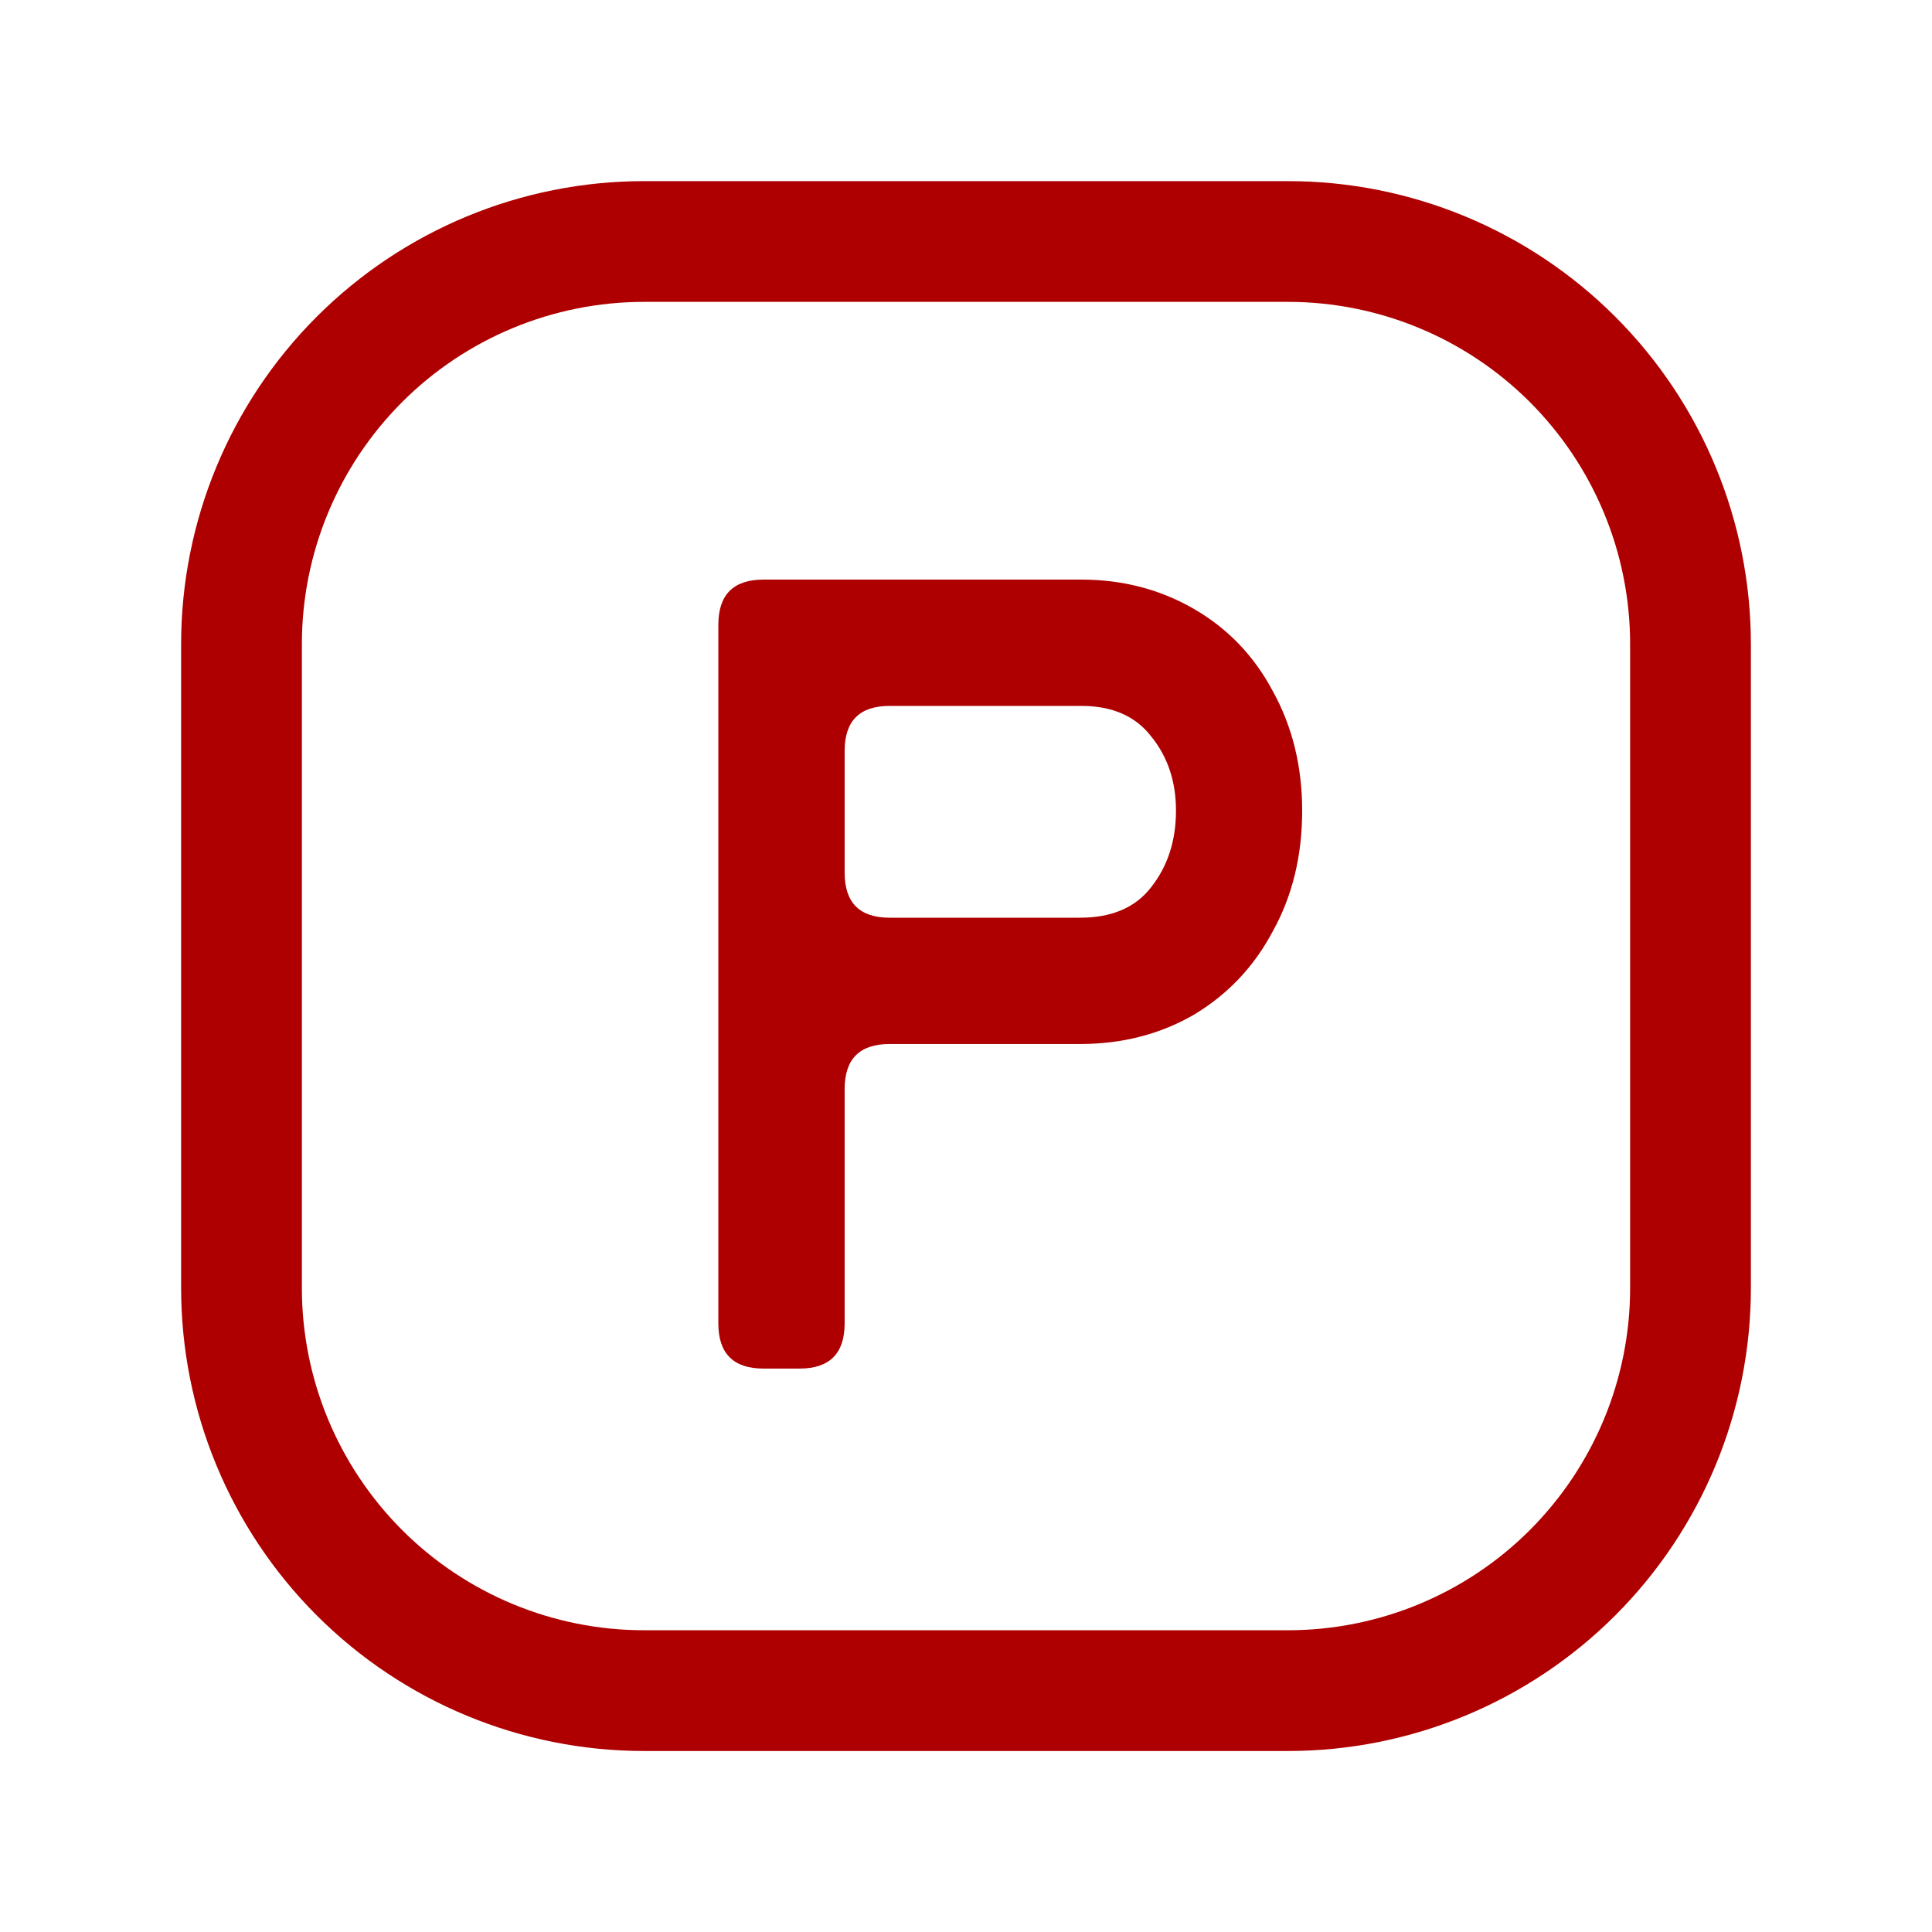 <svg width="16" height="16" viewBox="0 0 16 16" fill="none" xmlns="http://www.w3.org/2000/svg">
<path fill-rule="evenodd" clip-rule="evenodd" d="M5.333 2.5C4.582 2.5 3.861 2.799 3.33 3.33C2.799 3.862 2.5 4.582 2.5 5.334V10.667C2.5 11.419 2.799 12.139 3.33 12.671C3.861 13.202 4.582 13.501 5.333 13.501H10.667C11.418 13.501 12.139 13.202 12.67 12.671C13.201 12.139 13.5 11.419 13.5 10.667V5.334C13.5 4.582 13.201 3.862 12.67 3.33C12.139 2.799 11.418 2.5 10.667 2.5H5.333ZM2.623 2.623C3.342 1.904 4.317 1.5 5.333 1.5H10.667C11.683 1.5 12.658 1.904 13.377 2.623C14.096 3.342 14.5 4.317 14.5 5.334V10.667C14.5 11.684 14.096 12.659 13.377 13.378C12.658 14.097 11.683 14.501 10.667 14.501H5.333C4.317 14.501 3.342 14.097 2.623 13.378C1.904 12.659 1.5 11.684 1.5 10.667V5.334C1.5 4.317 1.904 3.342 2.623 2.623Z" fill="#AE0000"/>
<path d="M6.995 9.019C6.995 8.77 7.119 8.646 7.368 8.646H8.945C9.294 8.646 9.608 8.565 9.888 8.403C10.168 8.235 10.386 8.005 10.541 7.712C10.703 7.42 10.784 7.087 10.784 6.714C10.784 6.347 10.703 6.017 10.541 5.724C10.386 5.432 10.168 5.205 9.888 5.043C9.608 4.881 9.297 4.8 8.955 4.8H6.323C6.074 4.8 5.949 4.925 5.949 5.174V10.96C5.949 11.209 6.074 11.334 6.323 11.334H6.621C6.87 11.334 6.995 11.209 6.995 10.96V9.019ZM6.995 6.219C6.995 5.97 7.119 5.846 7.368 5.846H8.955C9.21 5.846 9.403 5.93 9.533 6.098C9.67 6.266 9.739 6.471 9.739 6.714C9.739 6.963 9.67 7.174 9.533 7.348C9.403 7.516 9.207 7.6 8.945 7.6H7.368C7.119 7.6 6.995 7.476 6.995 7.227V6.219Z" fill="#AE0000"/>
</svg>
